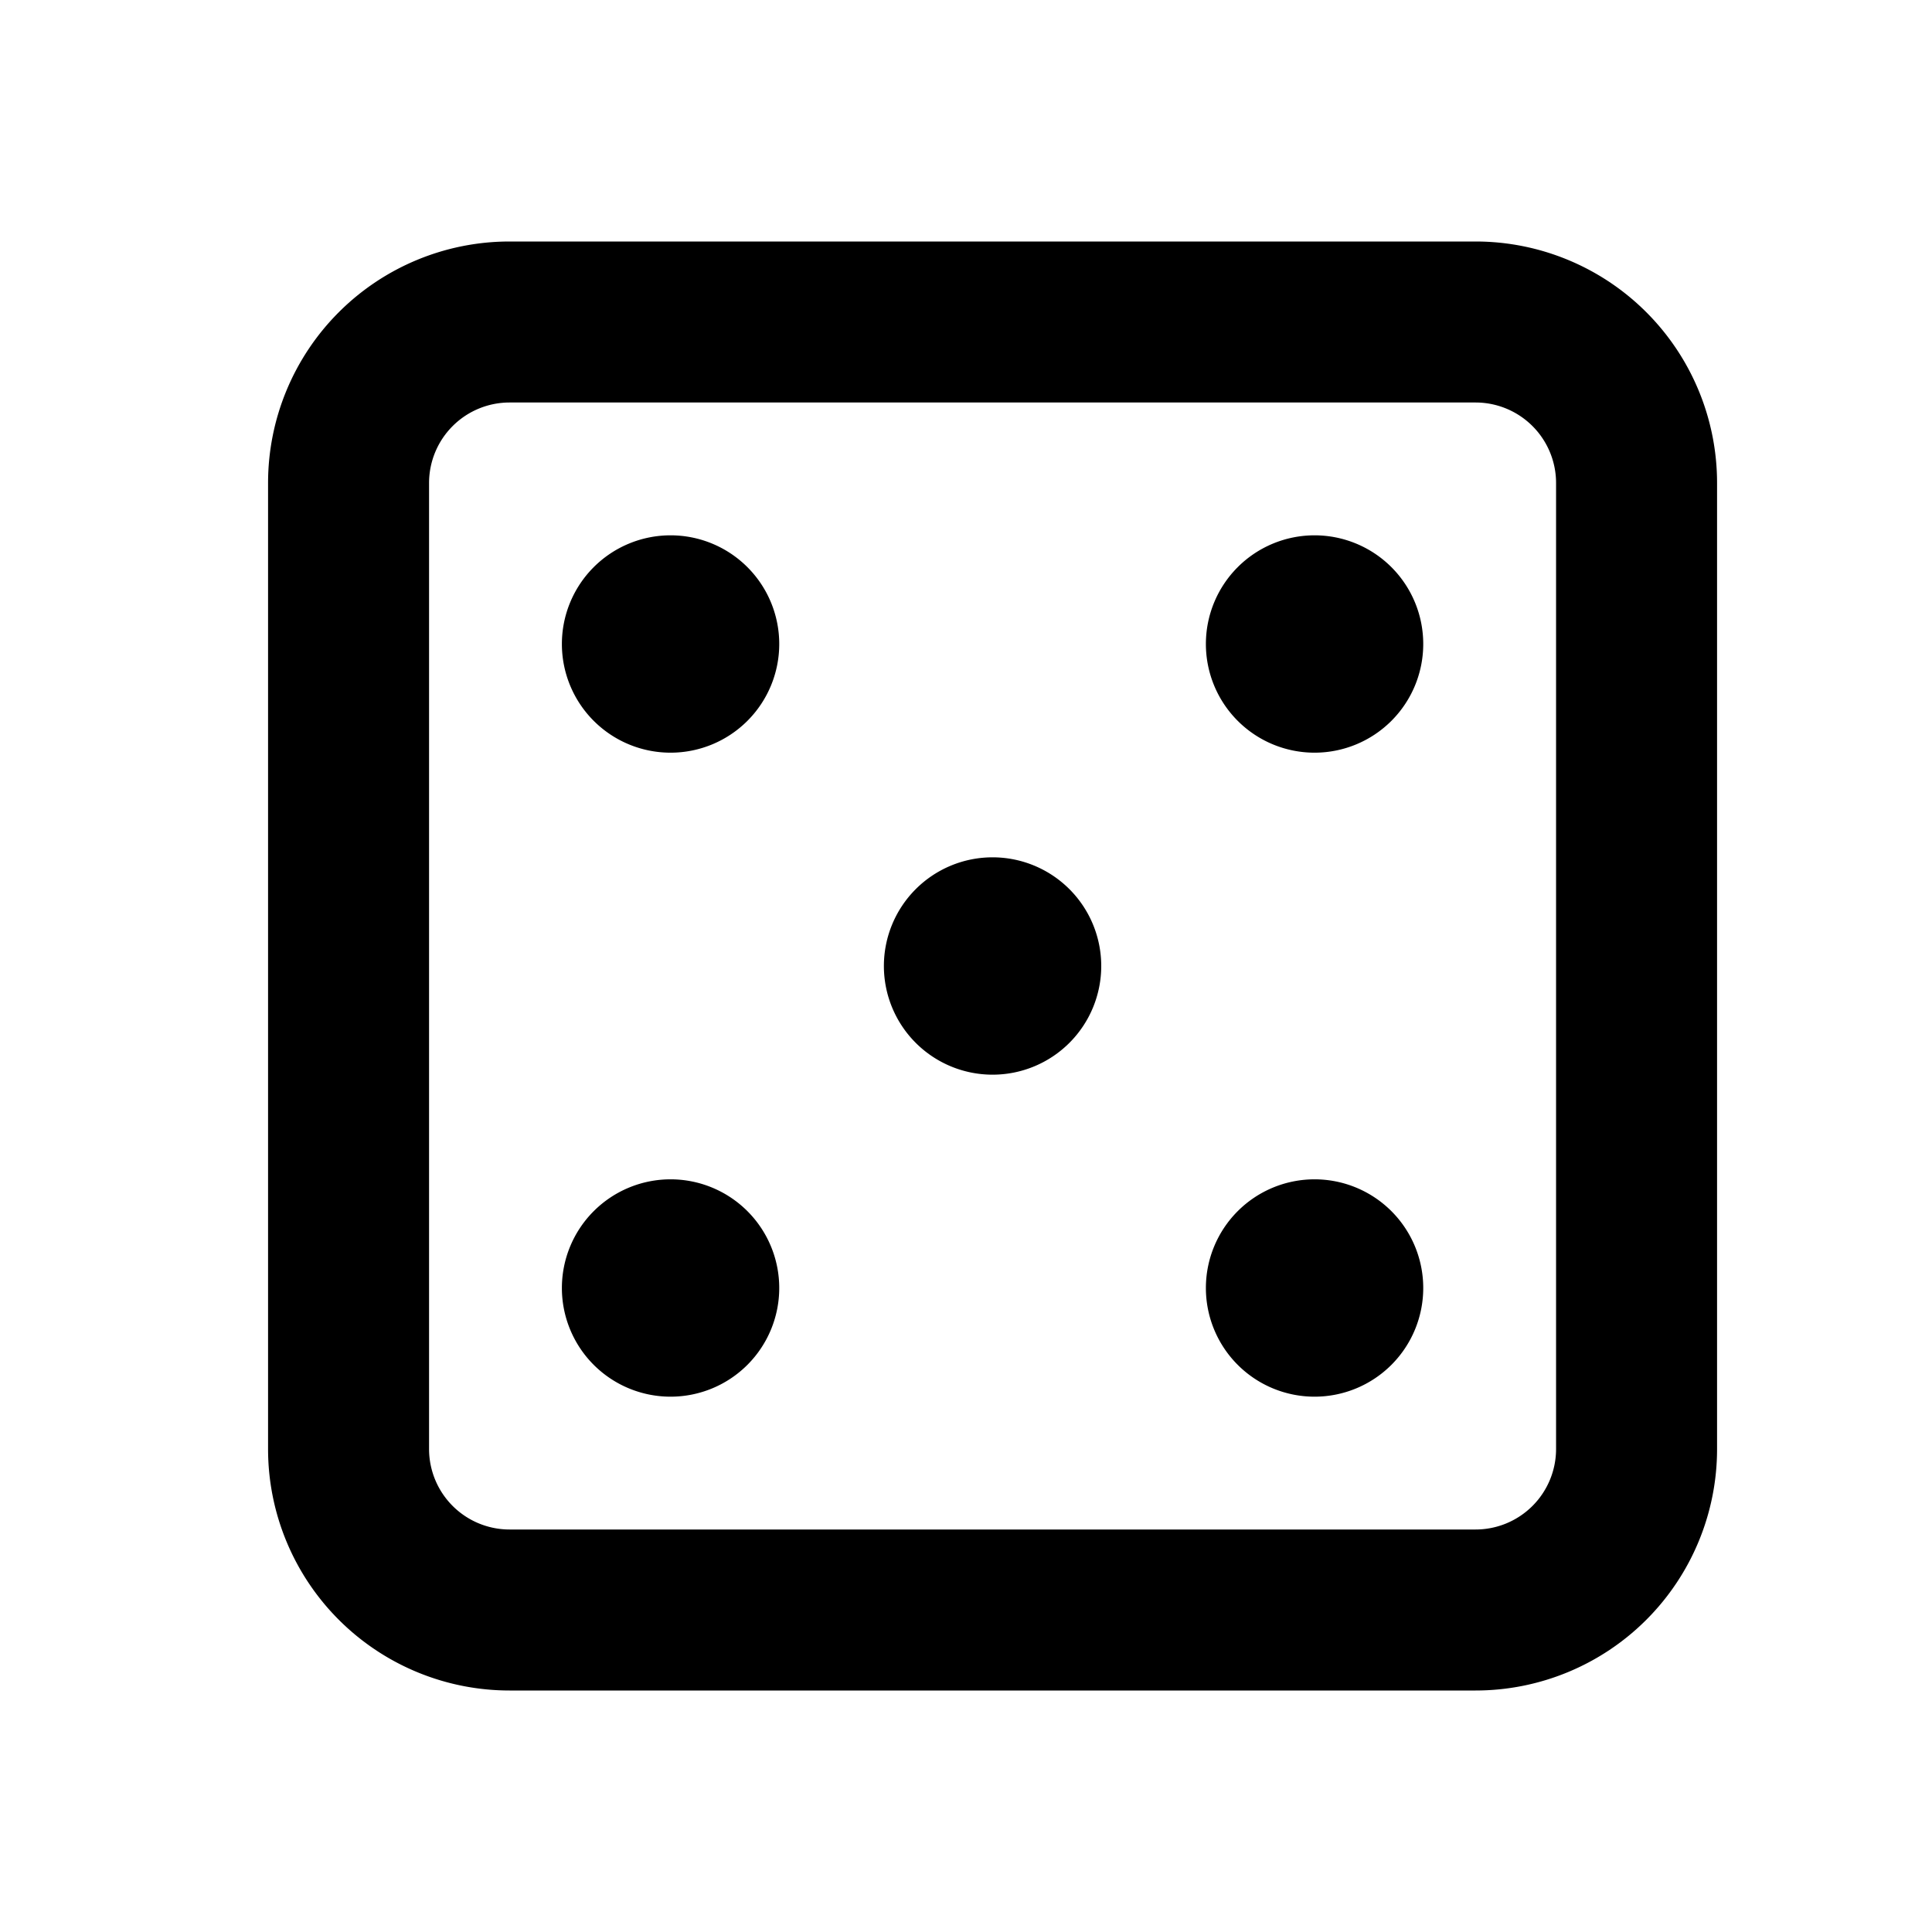 <svg id="Hot_2" data-name="Hot 2" xmlns="http://www.w3.org/2000/svg" viewBox="0 0 24 24"><title>iconoteka_dice__casino_b_s</title><path d="M18.33,3h-12a3,3,0,0,0-3,3V18a3,3,0,0,0,3,3h12a3,3,0,0,0,3-3V6A3,3,0,0,0,18.33,3Zm1,15a1,1,0,0,1-1,1h-12a1,1,0,0,1-1-1V6a1,1,0,0,1,1-1h12a1,1,0,0,1,1,1Zm-3-11.35A1.35,1.35,0,1,0,17.68,8,1.35,1.35,0,0,0,16.33,6.65Zm-4,4A1.35,1.35,0,1,0,13.68,12,1.35,1.35,0,0,0,12.33,10.65Zm-4-4A1.35,1.35,0,1,0,9.68,8,1.35,1.35,0,0,0,8.33,6.65Zm8,8A1.35,1.35,0,1,0,17.68,16,1.35,1.35,0,0,0,16.33,14.65Zm-8,0A1.35,1.35,0,1,0,9.68,16,1.35,1.35,0,0,0,8.33,14.65Z"/></svg>